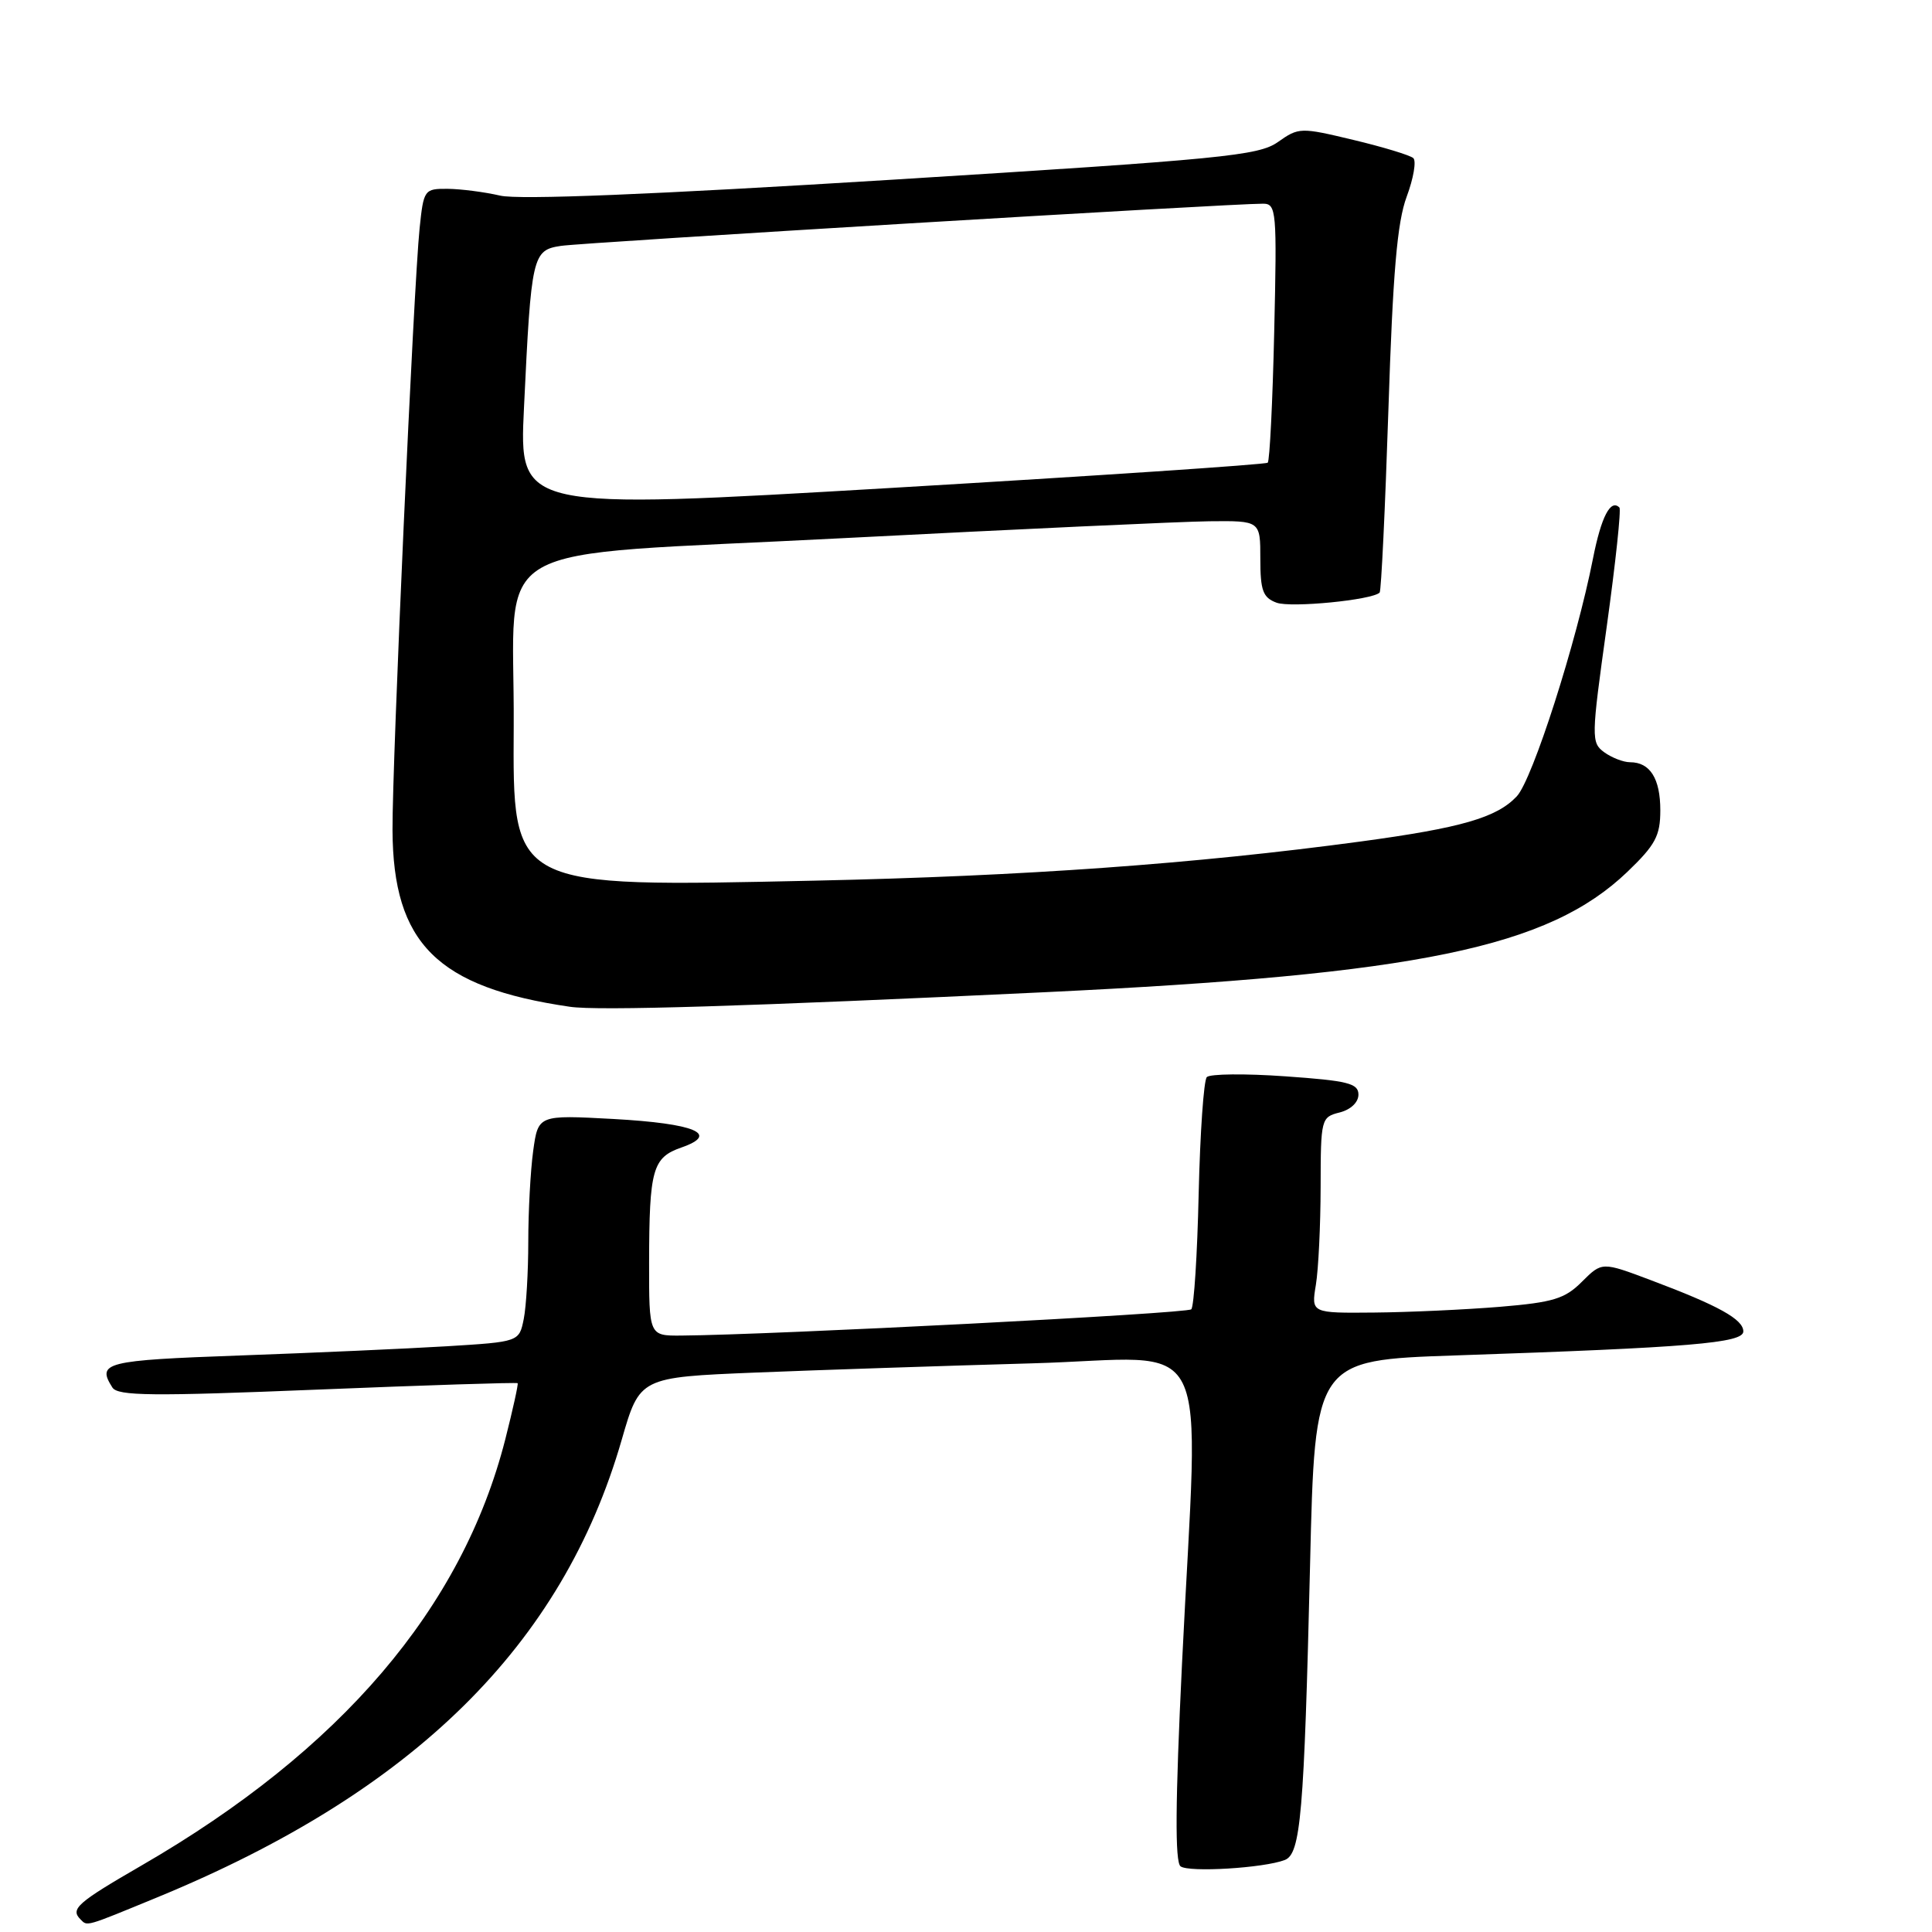 <?xml version="1.0" encoding="UTF-8" standalone="no"?>
<!DOCTYPE svg PUBLIC "-//W3C//DTD SVG 1.1//EN" "http://www.w3.org/Graphics/SVG/1.1/DTD/svg11.dtd" >
<svg xmlns="http://www.w3.org/2000/svg" xmlns:xlink="http://www.w3.org/1999/xlink" version="1.1" viewBox="0 0 256 256">
 <g >
 <path fill="currentColor"
d=" M 20.81 251.42 C 54.81 237.43 74.53 218.01 82.38 190.78 C 84.77 182.50 84.77 182.50 100.14 181.87 C 108.59 181.53 125.06 180.98 136.75 180.65 C 161.27 179.97 158.82 175.04 156.62 220.50 C 155.73 238.89 155.68 246.73 156.43 247.30 C 157.54 248.13 167.46 247.53 170.24 246.46 C 172.35 245.65 172.80 240.39 173.59 207.37 C 174.23 180.23 174.23 180.23 192.87 179.60 C 223.94 178.55 231.00 177.96 231.00 176.42 C 231.00 174.82 227.74 173.01 218.75 169.63 C 212.27 167.19 212.27 167.19 209.62 169.83 C 207.36 172.10 205.82 172.57 198.74 173.16 C 194.21 173.53 186.73 173.88 182.12 173.92 C 173.74 174.00 173.74 174.00 174.36 170.25 C 174.70 168.19 174.98 162.35 174.99 157.27 C 175.00 148.26 175.06 148.02 177.50 147.41 C 178.97 147.04 180.00 146.07 180.00 145.04 C 180.00 143.55 178.60 143.20 170.33 142.62 C 165.01 142.24 160.33 142.29 159.91 142.72 C 159.50 143.15 159.02 150.10 158.83 158.17 C 158.65 166.24 158.21 173.13 157.85 173.49 C 157.29 174.05 102.27 176.88 90.25 176.97 C 86.00 177.00 86.00 177.00 86.01 167.25 C 86.03 154.93 86.47 153.38 90.29 152.05 C 95.42 150.26 92.11 148.87 81.27 148.27 C 71.31 147.73 71.31 147.73 70.65 152.50 C 70.29 155.13 70.00 160.54 70.00 164.51 C 70.00 168.49 69.73 173.11 69.40 174.77 C 68.79 177.80 68.79 177.80 59.15 178.39 C 53.84 178.71 41.51 179.26 31.75 179.61 C 13.93 180.25 12.78 180.53 14.89 183.85 C 15.60 184.98 20.17 185.02 42.07 184.13 C 56.54 183.54 68.48 183.16 68.59 183.28 C 68.70 183.40 67.96 186.75 66.95 190.73 C 61.24 213.09 45.17 231.91 18.75 247.19 C 10.23 252.12 9.28 252.95 10.67 254.33 C 11.60 255.26 11.19 255.38 20.81 251.42 Z  M 138.50 131.47 C 187.95 129.11 205.17 125.55 215.64 115.52 C 219.35 111.96 220.00 110.75 220.00 107.37 C 220.00 103.16 218.64 101.00 215.99 101.00 C 215.11 101.00 213.57 100.40 212.57 99.68 C 210.83 98.40 210.84 97.79 212.90 83.03 C 214.07 74.60 214.83 67.50 214.58 67.25 C 213.41 66.08 212.17 68.48 211.08 74.00 C 208.90 85.10 203.07 103.30 200.98 105.52 C 198.33 108.34 193.63 109.70 180.32 111.50 C 158.22 114.48 135.72 116.09 107.98 116.69 C 67.47 117.56 67.96 117.82 68.07 96.12 C 68.21 70.98 63.22 73.83 111.50 71.32 C 134.60 70.13 156.54 69.11 160.25 69.07 C 167.00 69.00 167.00 69.00 167.00 74.03 C 167.00 78.26 167.34 79.19 169.15 79.86 C 171.05 80.56 181.82 79.51 182.81 78.52 C 183.02 78.31 183.54 67.42 183.97 54.32 C 184.56 36.15 185.13 29.45 186.39 26.07 C 187.30 23.63 187.69 21.33 187.27 20.95 C 186.85 20.57 183.27 19.48 179.33 18.54 C 172.33 16.86 172.09 16.87 169.33 18.82 C 166.76 20.63 162.06 21.09 118.27 23.81 C 86.51 25.78 68.75 26.50 66.27 25.92 C 64.20 25.44 61.07 25.04 59.32 25.02 C 56.22 25.00 56.13 25.13 55.60 30.25 C 54.81 37.85 51.96 101.15 52.01 110.00 C 52.08 125.01 57.92 130.83 75.50 133.40 C 79.29 133.96 98.96 133.35 138.50 131.47 Z  M 69.43 54.03 C 70.39 33.82 70.54 33.15 74.33 32.58 C 77.29 32.13 163.28 26.96 167.37 26.99 C 169.13 27.00 169.21 27.94 168.84 43.94 C 168.63 53.26 168.24 61.07 167.98 61.31 C 167.71 61.55 145.29 63.05 118.14 64.65 C 68.78 67.55 68.78 67.55 69.43 54.03 Z "/>
</g>
</svg>